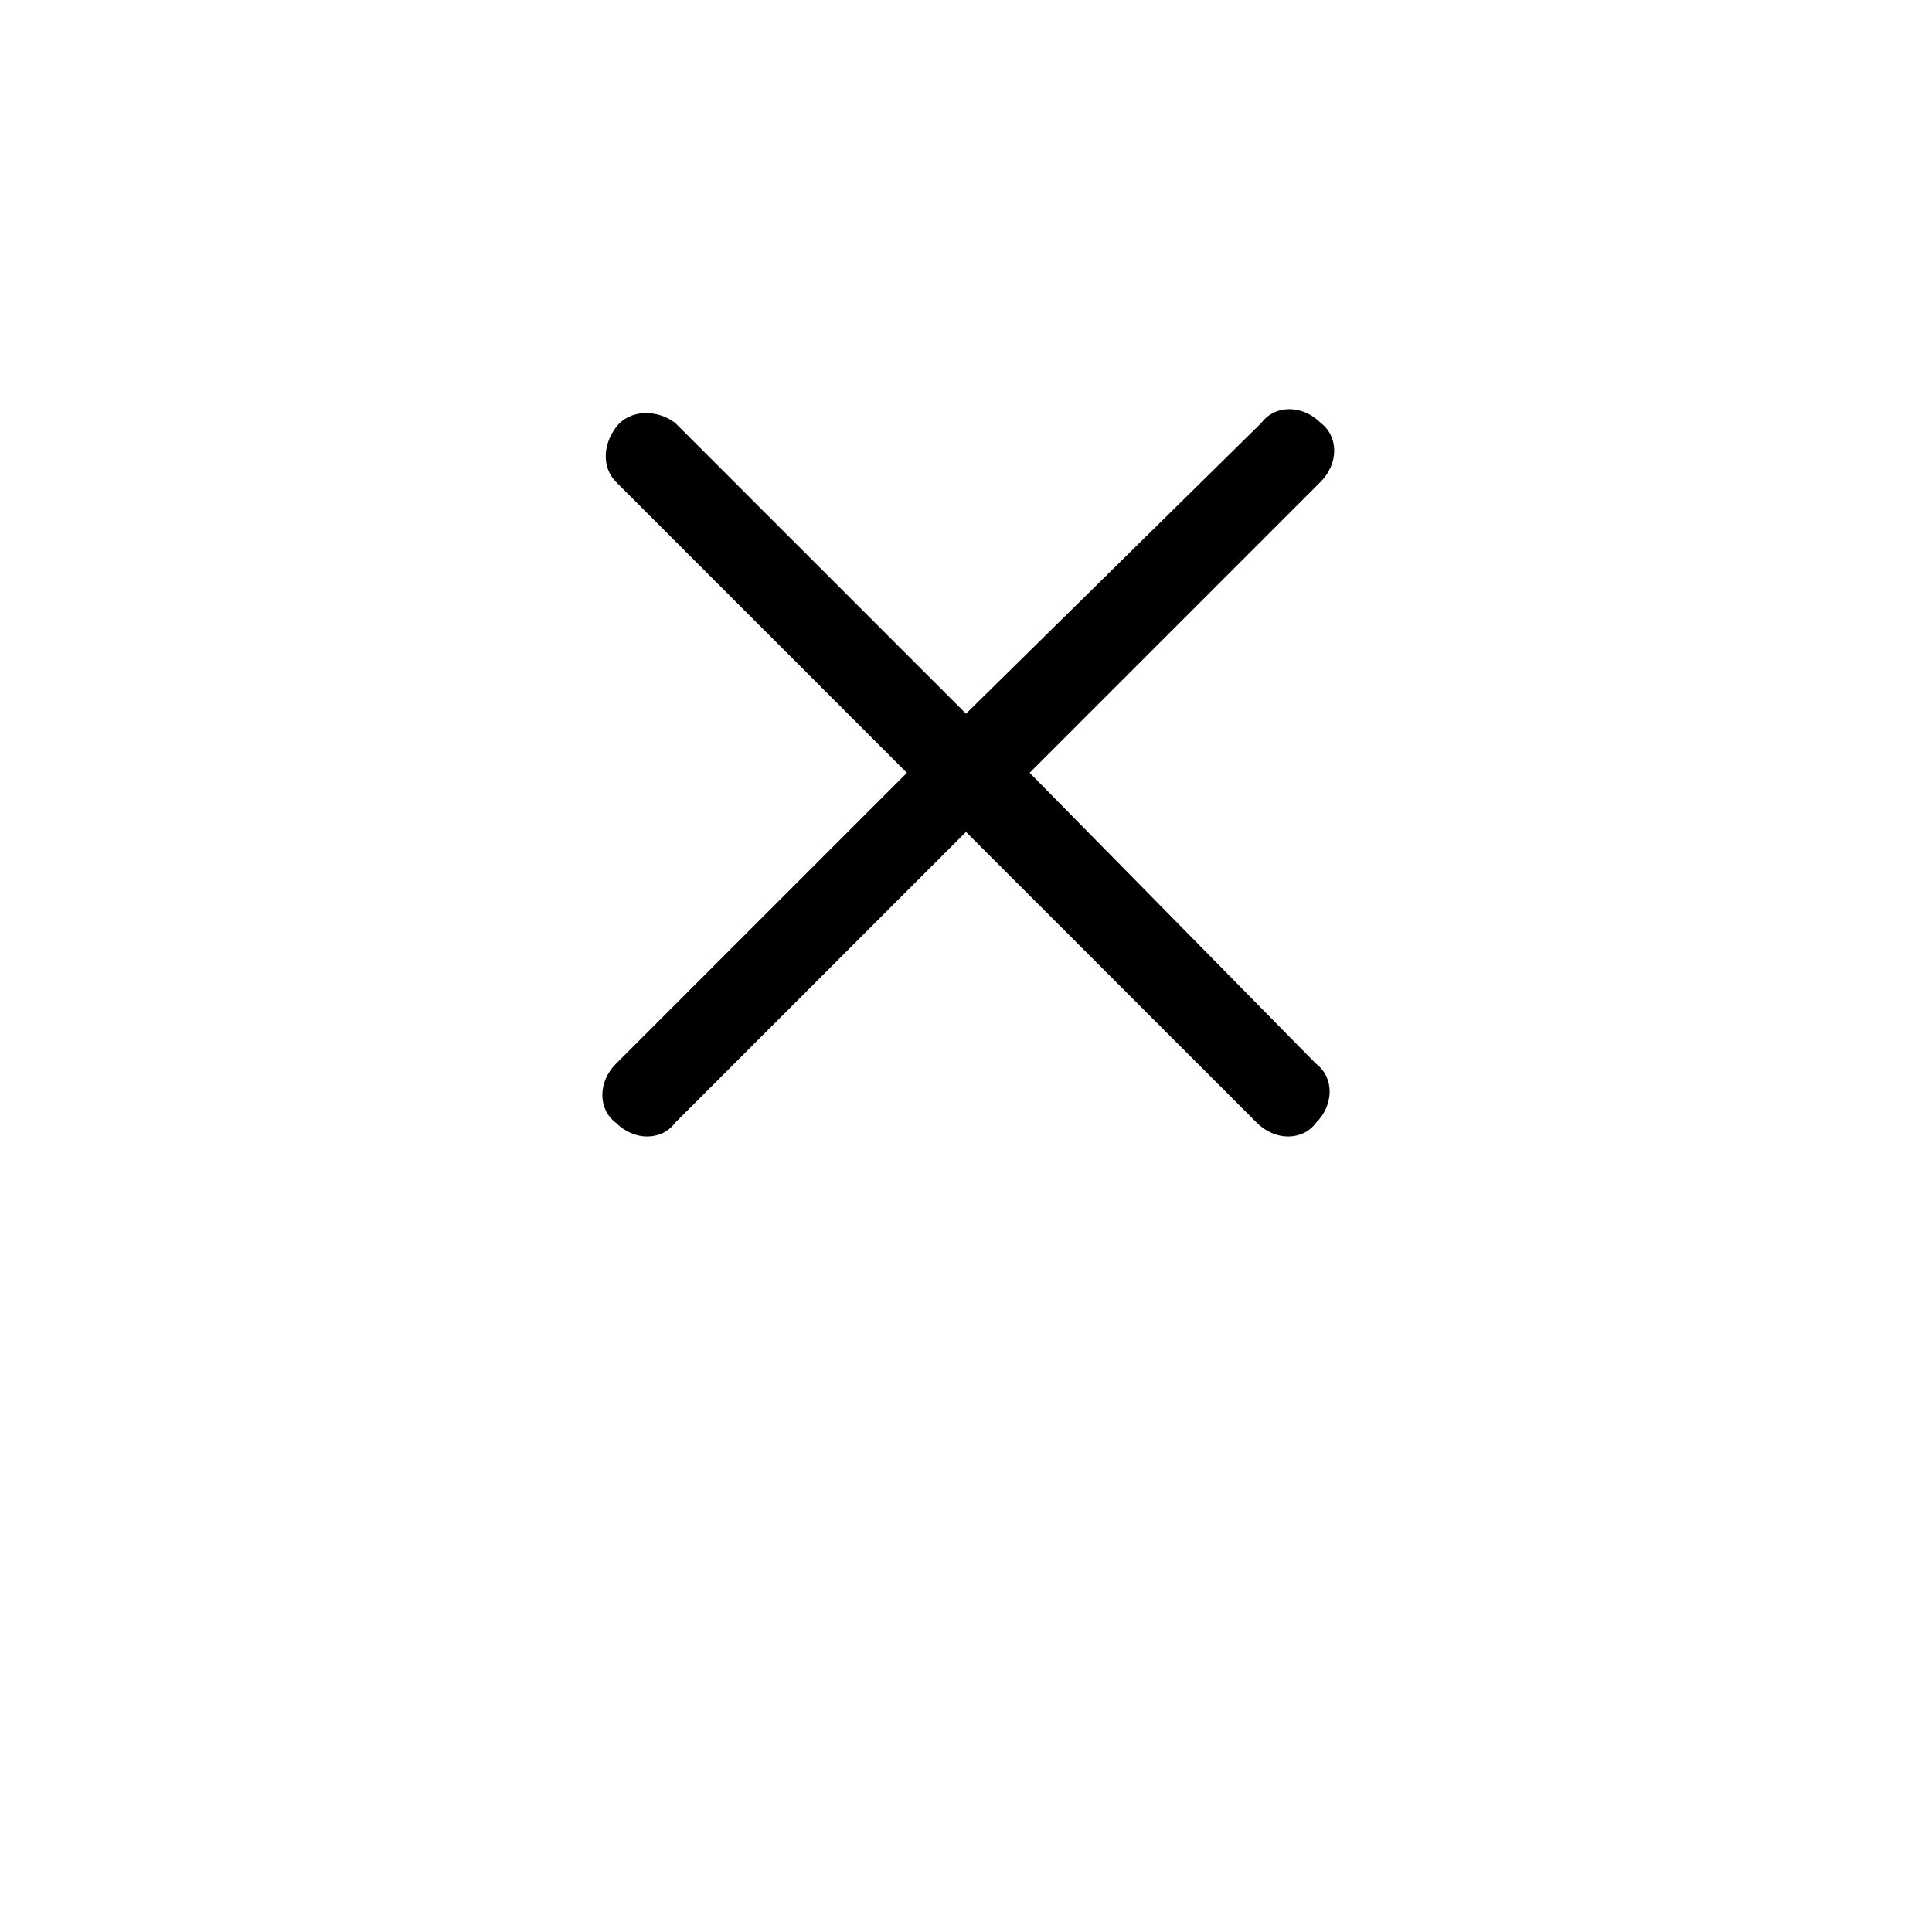 <?xml version="1.0" encoding="UTF-8"?>
<svg width="700pt" height="700pt" version="1.1" viewBox="0 0 700 700" xmlns="http://www.w3.org/2000/svg">
 <path d="m373.06 280 105.41-105.41c6.59-6.59 6.59-16.469 0-21.41-6.59-6.59-16.469-6.59-21.41 0l-107.06 105.41-105.41-105.41c-6.59-4.941-16.469-4.941-21.41 1.648-4.941 6.59-4.941 14.824 0 19.766l105.41 105.41-105.41 105.41c-6.59 6.59-6.59 16.469 0 21.41 6.59 6.59 16.469 6.59 21.41 0l105.41-105.41 105.41 105.41c6.59 6.59 16.469 6.59 21.41 0 6.59-6.59 6.59-16.469 0-21.41z"/>
</svg>
